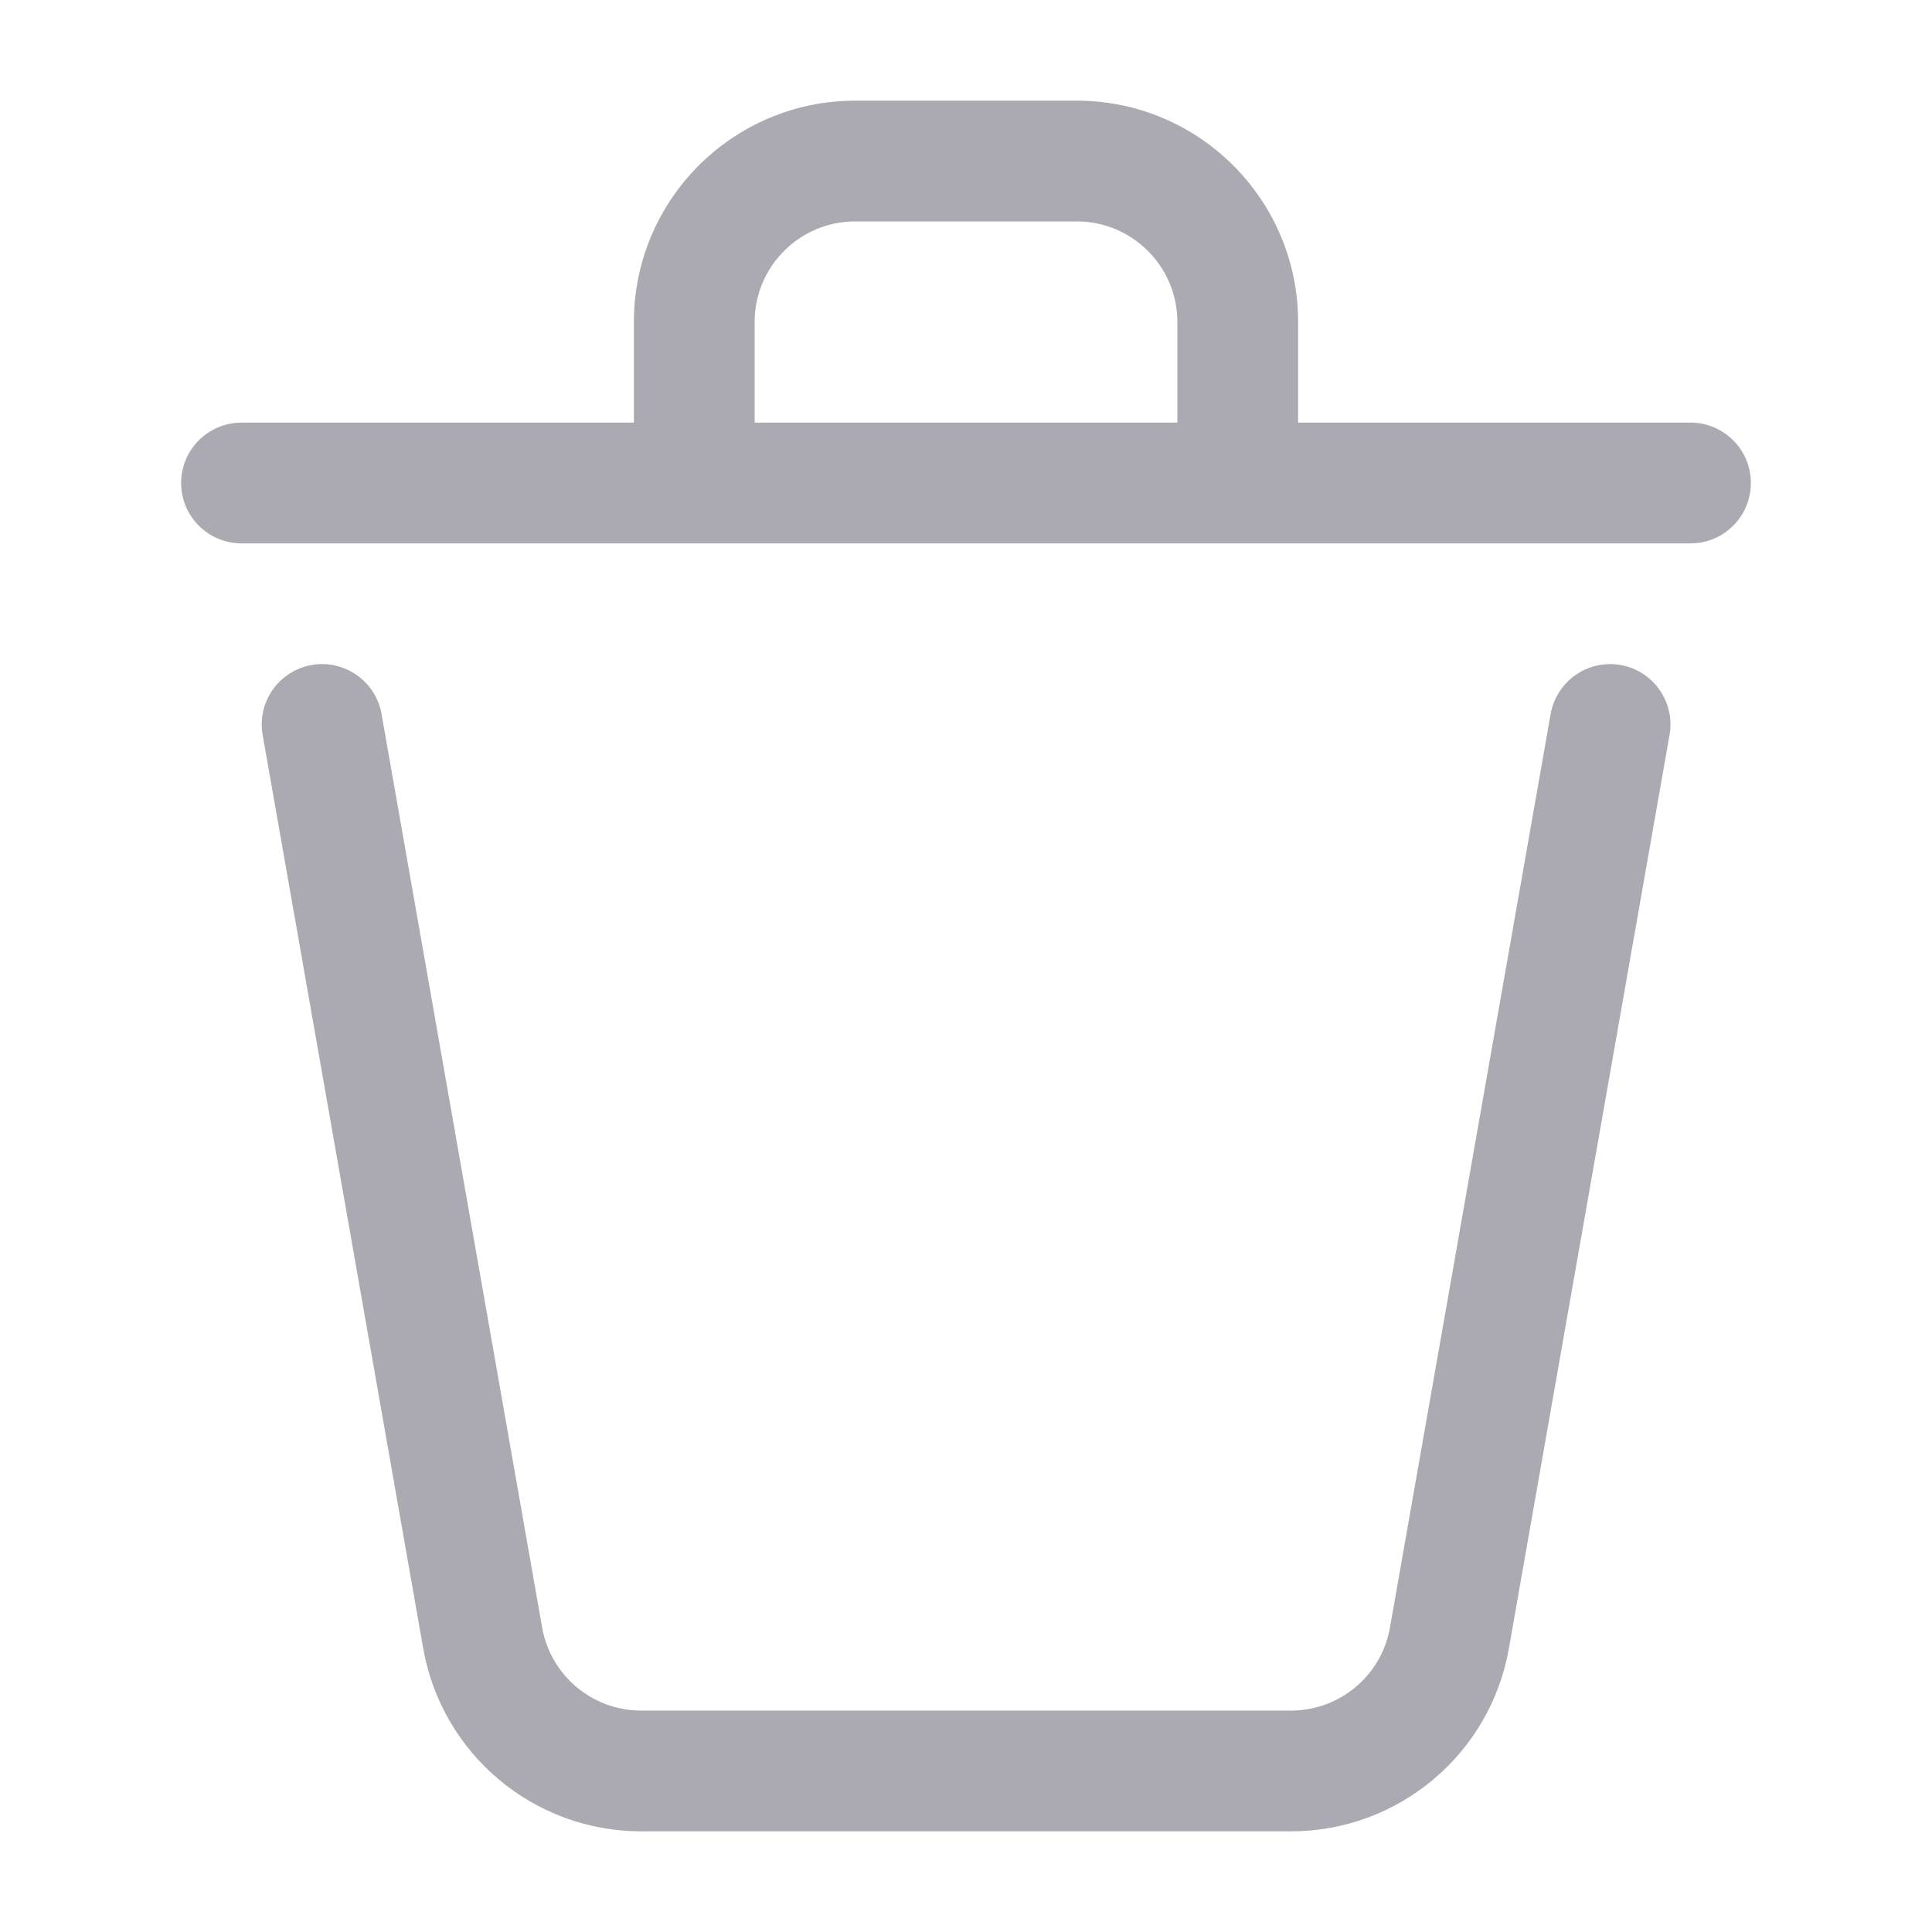 <svg width="20" height="20" viewBox="0 0 20 20" fill="none" xmlns="http://www.w3.org/2000/svg">
<path fill-rule="evenodd" clip-rule="evenodd" d="M16.776 6.884C17.116 6.944 17.343 7.268 17.283 7.608L15.62 17.064C15.62 17.064 15.62 17.064 15.62 17.064C15.428 18.159 14.476 18.958 13.364 18.958H6.638C5.525 18.958 4.574 18.159 4.381 17.064L2.719 7.608C2.659 7.268 2.886 6.944 3.226 6.884C3.566 6.825 3.89 7.052 3.95 7.392L5.612 16.847C5.7 17.345 6.132 17.708 6.638 17.708H13.364C13.869 17.708 14.302 17.345 14.389 16.847L14.389 16.847L16.052 7.392C16.112 7.052 16.436 6.825 16.776 6.884Z" fill="#2F2B43" fill-opacity="0.4"/>
<path fill-rule="evenodd" clip-rule="evenodd" d="M8.854 2.292C8.279 2.292 7.812 2.758 7.812 3.333V4.375H12.188V3.333C12.188 2.758 11.721 2.292 11.146 2.292H8.854ZM6.562 4.375V3.333C6.562 2.068 7.589 1.042 8.854 1.042H11.146C12.412 1.042 13.438 2.068 13.438 3.333V4.375H17.5C17.845 4.375 18.125 4.655 18.125 5C18.125 5.345 17.845 5.625 17.5 5.625H2.5C2.155 5.625 1.875 5.345 1.875 5C1.875 4.655 2.155 4.375 2.5 4.375H6.562Z" fill="#2F2B43" fill-opacity="0.4"/>
</svg>
